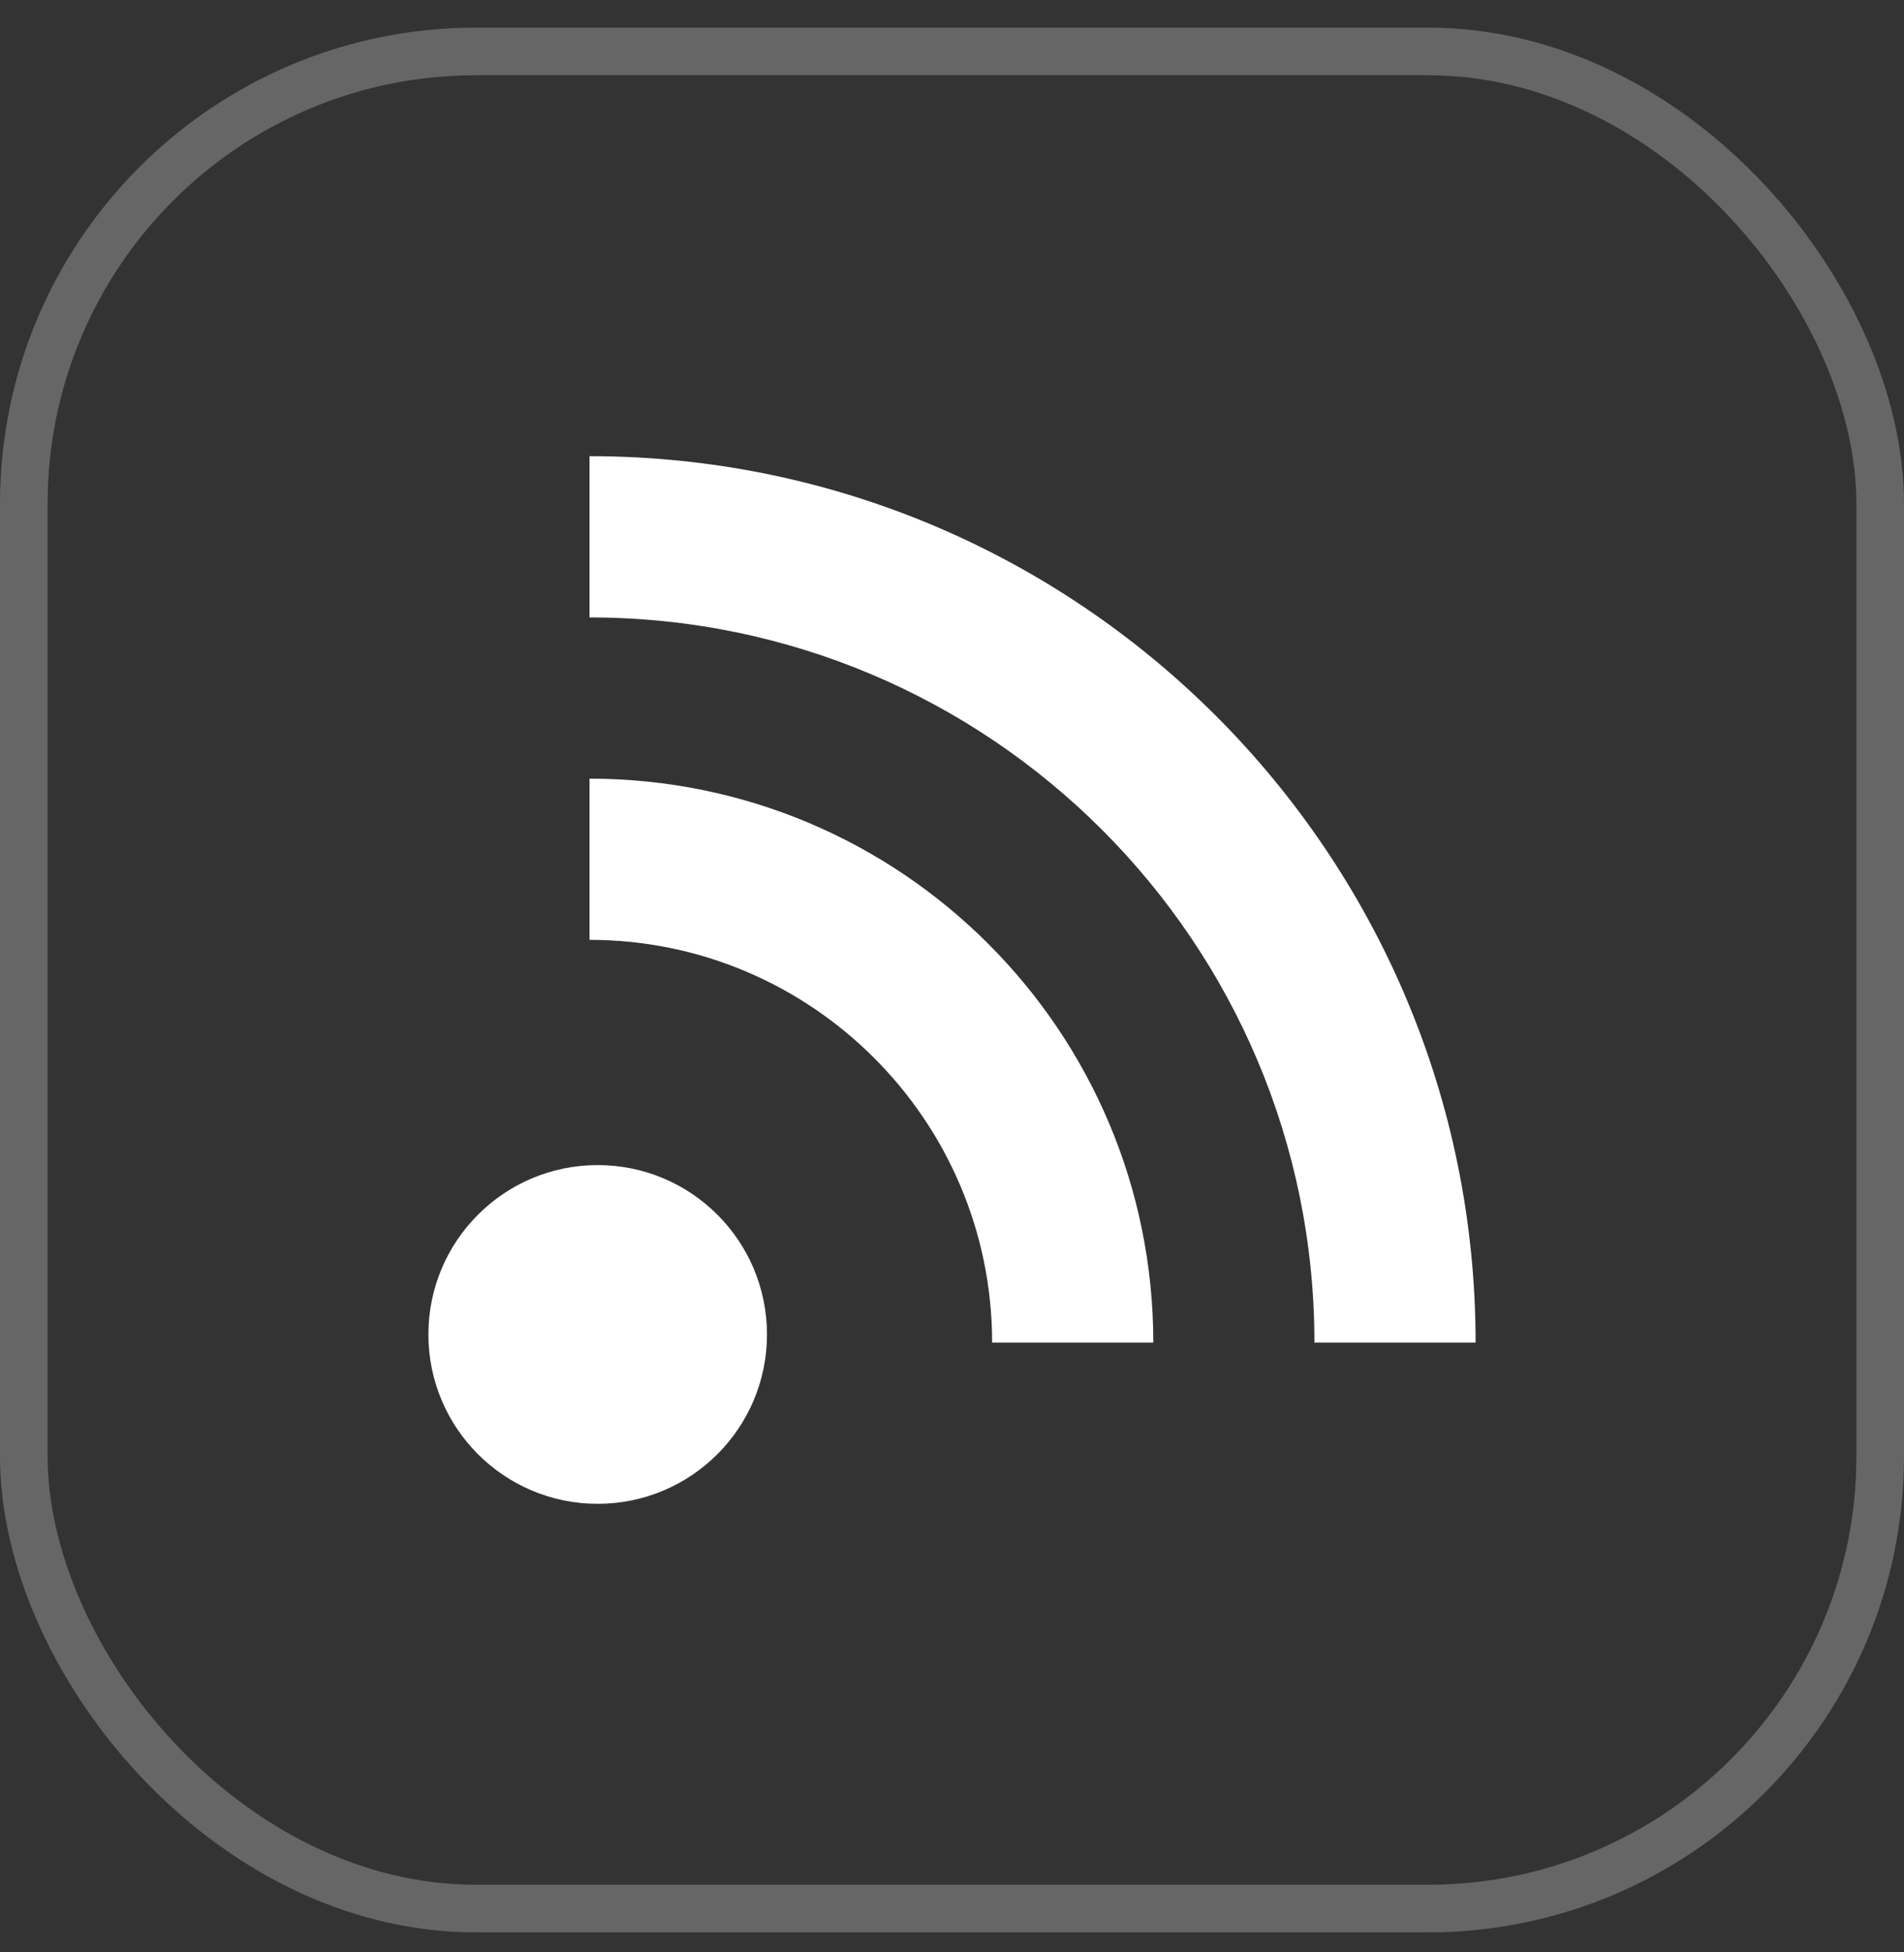 <svg width="40" height="41" viewBox="0 0 40 41" fill="none" xmlns="http://www.w3.org/2000/svg">
<rect x="0" y="0" width="40" height="41" fill="#333333" stroke="none"/>
<g id="Social Icons / ApplePodcasts">
<rect x="0.5" y="1.08" width="39" height="39" rx="9.5" stroke="white" stroke-opacity="0.25"/>
<g id="Group 1171274739">
<path id="Vector" d="M12.556 31.58C14.521 31.58 16.113 29.988 16.113 28.024C16.113 26.059 14.521 24.467 12.556 24.467C10.592 24.467 9 26.059 9 28.024C9 29.988 10.592 31.58 12.556 31.58Z" fill="white"/>
<path id="Vector_2" d="M12.385 9.58V12.966C20.795 12.966 27.614 19.785 27.614 28.195H31C31 17.919 22.662 9.58 12.385 9.58ZM12.385 16.352V19.737C17.051 19.737 20.843 23.53 20.843 28.195H24.229C24.229 21.651 18.929 16.352 12.385 16.352Z" fill="white"/>
</g>
</g>
</svg>
